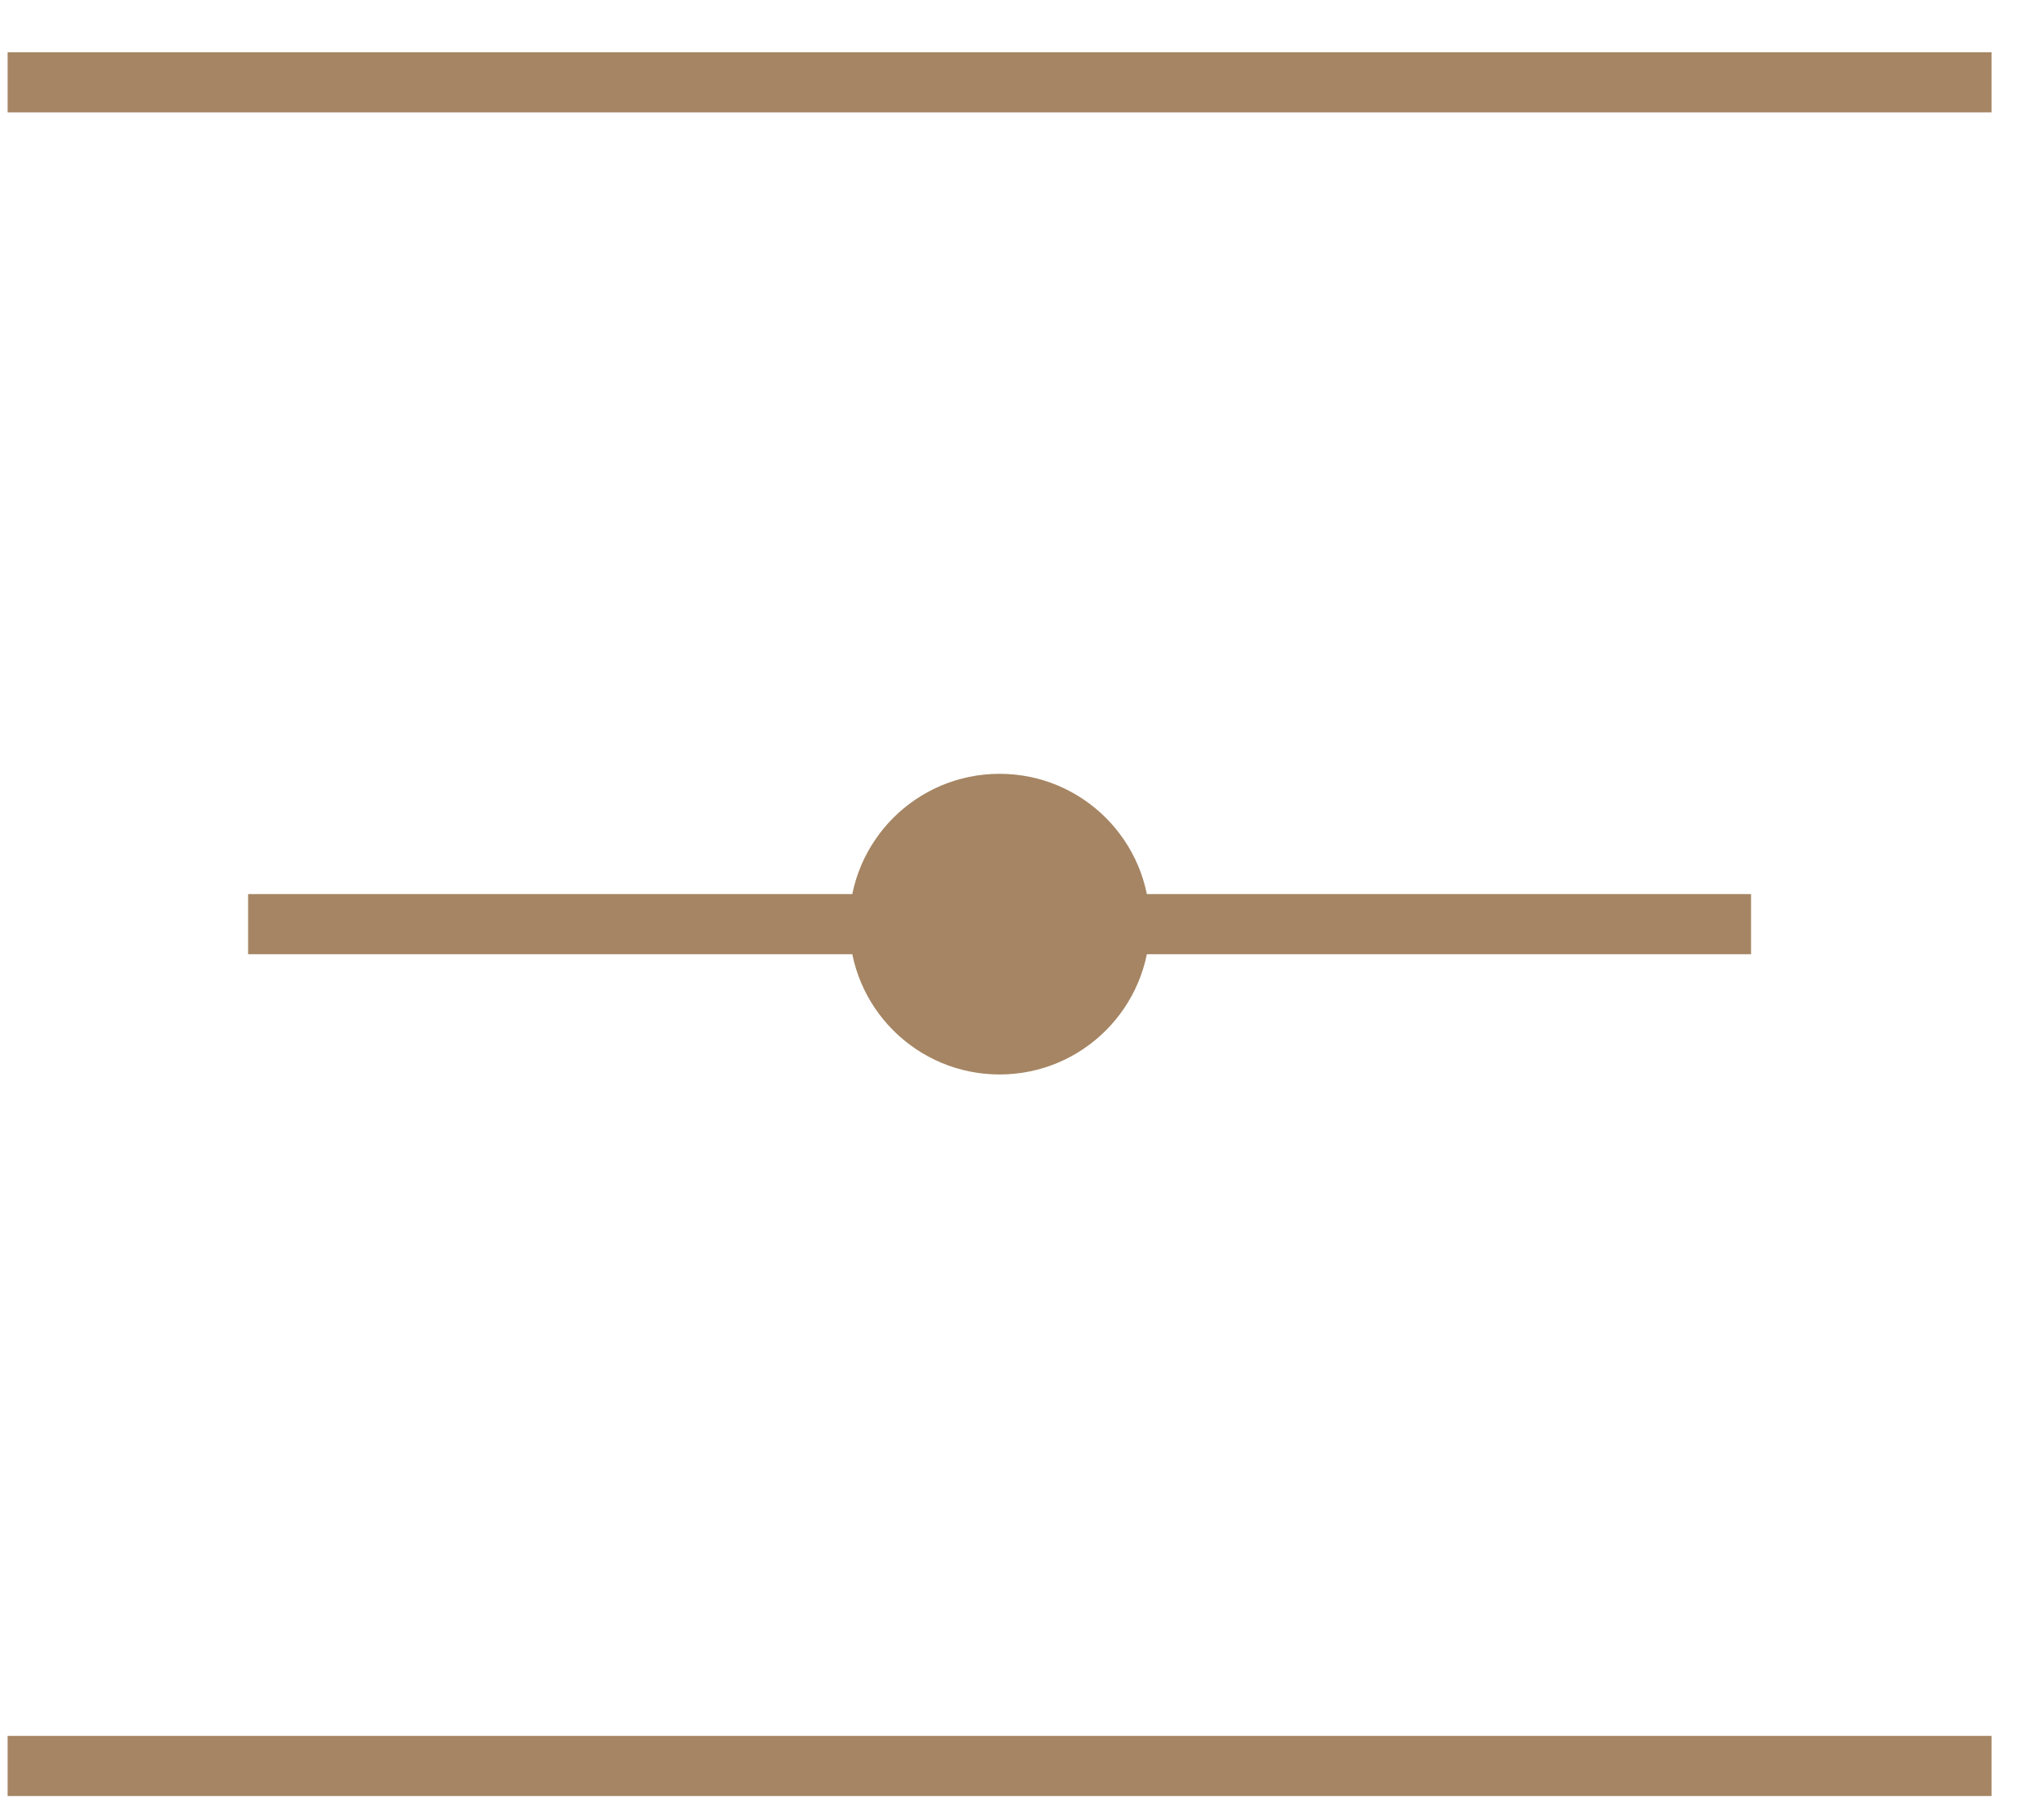 <svg width="34" height="30" viewBox="0 0 34 30" fill="none" xmlns="http://www.w3.org/2000/svg">
<circle cx="16.627" cy="15.369" r="2.5" fill="#A58563"/>
<line x1="0.127" y1="1.369" x2="33.127" y2="1.369" stroke="#A58563"/>
<line x1="4.127" y1="15.369" x2="29.127" y2="15.369" stroke="#A58563"/>
<line x1="0.127" y1="29.369" x2="33.127" y2="29.369" stroke="#A58563"/>
</svg>
